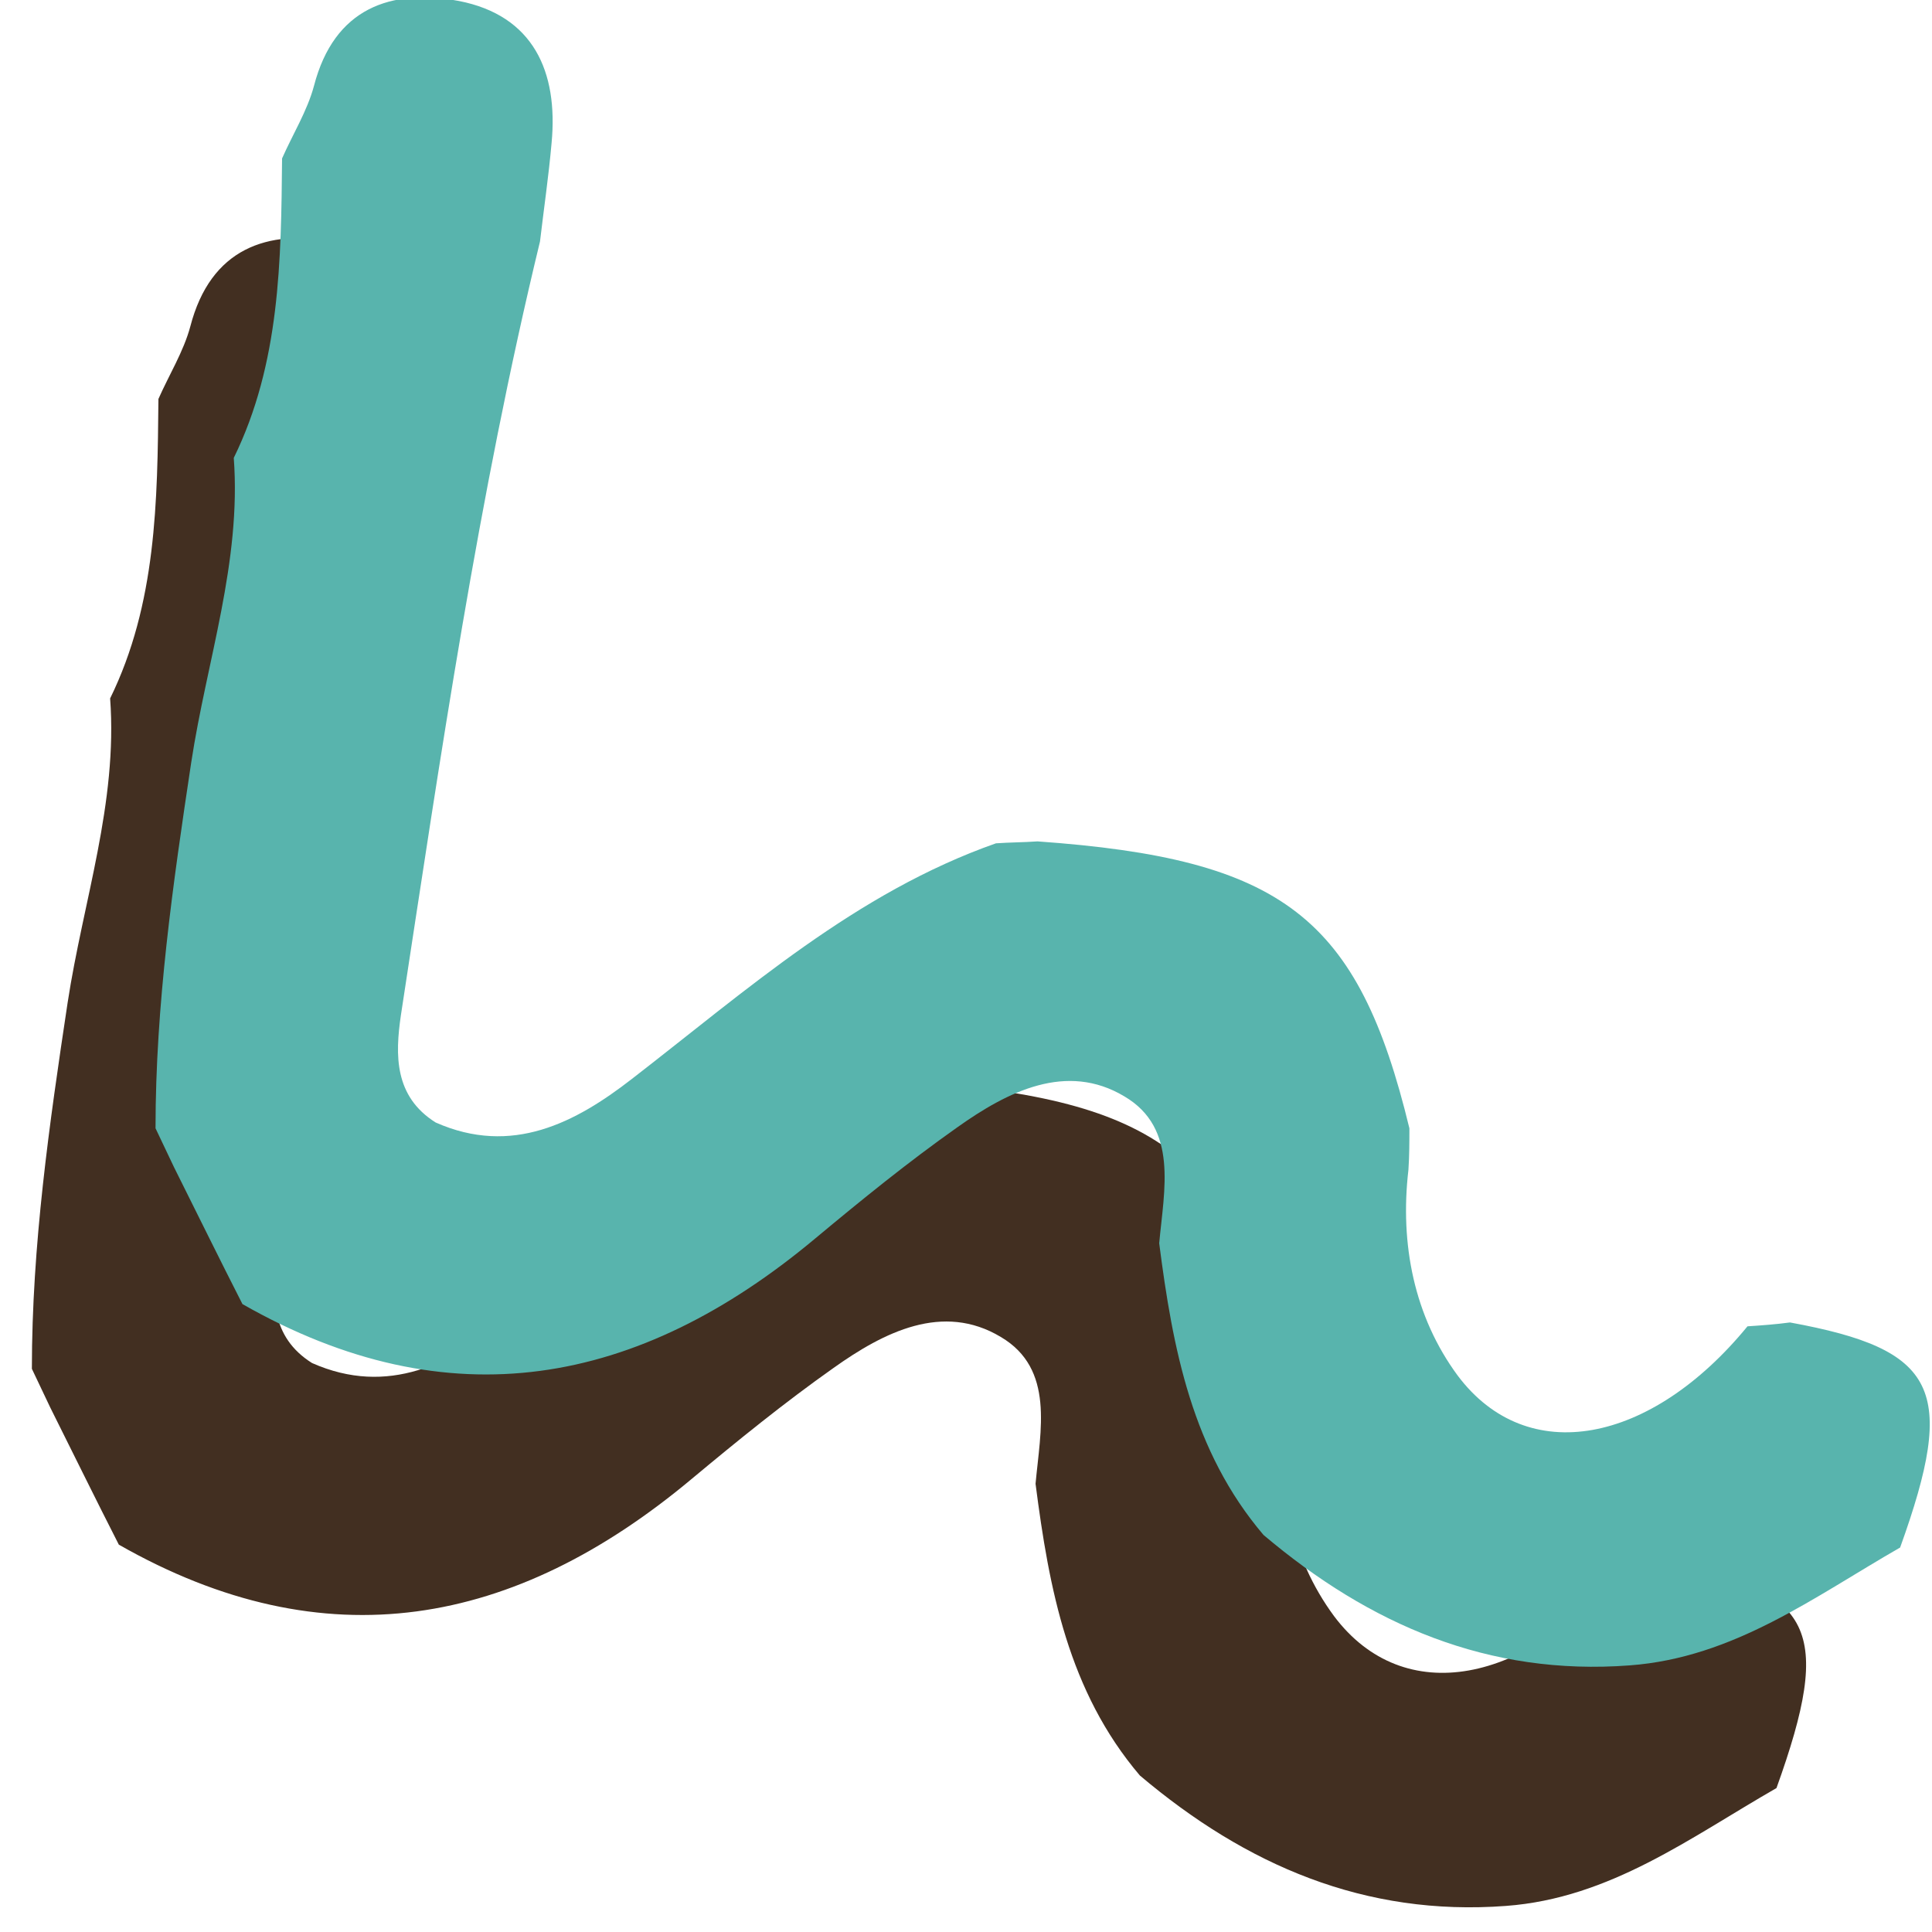 <?xml version="1.0" encoding="utf-8"?>
<!-- Generator: Adobe Illustrator 19.0.0, SVG Export Plug-In . SVG Version: 6.00 Build 0)  -->
<svg version="1.1" id="Layer_1" xmlns="http://www.w3.org/2000/svg" xmlns:xlink="http://www.w3.org/1999/xlink" x="0px" y="0px"
	 viewBox="0 0 200 200" style="enable-background:new 0 0 200 200;" xml:space="preserve">
<style type="text/css">
	.st0{fill:#422F21;}
	.st1{fill:#58B4AD;}
</style>
<g id="XMLID_2_">
	<path id="XMLID_4_" class="st0" d="M183.9,185.1c-8.9,5.1-17.2,11.4-28,12.2c-14.6,1.1-26.9-4.2-37.9-13.5
		c-7.4-8.7-9.4-19.3-10.8-30.2c0.5-5.5,2-11.9-3.6-15.2c-6-3.6-12.1-0.5-17.3,3.2c-5.1,3.6-9.9,7.5-14.7,11.5
		c-18.3,15.3-37.9,19-59.3,6.8c-2.4-4.7-4.7-9.4-7.1-14.2c-0.6-1.3-1.3-2.7-1.9-4c0-12.8,1.8-25.3,3.7-37.9
		c1.6-10.5,5.2-20.7,4.4-31.5c4.8-9.8,4.9-20.4,5-31c1.1-2.5,2.6-4.9,3.3-7.5c2.1-8.1,8-10.1,15-8.8c7.7,1.5,10.3,7.3,9.6,14.7
		c-0.3,3.4-0.8,6.8-1.2,10.2c-6.4,26.4-10.3,53.3-14.4,80.1c-0.6,4.1-0.7,8.4,3.6,11.1c7.9,3.5,14.5,0,20.3-4.5
		c11.9-9.2,23.2-19.3,37.7-24.4c1.4-0.1,2.9-0.1,4.3-0.2c25.4,1.8,33.2,7.8,38.5,29.7c0,1.4,0,2.8-0.1,4.3
		c-0.9,7.7,0.6,15.2,5.1,21.3c7.2,9.6,20,7.1,30-5.1c1.5-0.1,2.9-0.2,4.4-0.4C187.8,164.6,189.8,168.7,183.9,185.1z"/>
	<path id="XMLID_3_" class="st1" d="M196.7,160.2c-8.9,5.1-17.2,11.4-28,12.2c-14.6,1.1-26.9-4.2-37.9-13.5
		c-7.4-8.7-9.4-19.3-10.8-30.2c0.5-5.5,2-11.9-3.6-15.2c-6-3.6-12.1-0.5-17.3,3.2c-5.1,3.6-9.9,7.5-14.7,11.5
		c-18.3,15.3-37.9,19-59.3,6.8c-2.4-4.7-4.7-9.4-7.1-14.2c-0.6-1.3-1.3-2.7-1.9-4c0-12.8,1.8-25.3,3.7-37.9
		c1.6-10.5,5.2-20.7,4.4-31.5c4.8-9.8,4.9-20.4,5-31c1.1-2.5,2.6-4.9,3.3-7.5c2.1-8.1,8-10.1,15-8.8c7.7,1.5,10.3,7.3,9.6,14.7
		c-0.3,3.4-0.8,6.8-1.2,10.2c-6.4,26.4-10.3,53.3-14.4,80.1c-0.6,4.1-0.7,8.4,3.6,11.1c7.9,3.5,14.5,0,20.3-4.5
		c11.9-9.2,23.2-19.3,37.7-24.4c1.4-0.1,2.9-0.1,4.3-0.2c25.4,1.8,33.2,7.8,38.5,29.7c0,1.4,0,2.8-0.1,4.3
		c-0.9,7.7,0.6,15.2,5.1,21.3c7.2,9.6,20,7.1,30-5.1c1.5-0.1,2.9-0.2,4.4-0.4C200.6,139.7,202.6,143.8,196.7,160.2z"/>
</g>
</svg>
